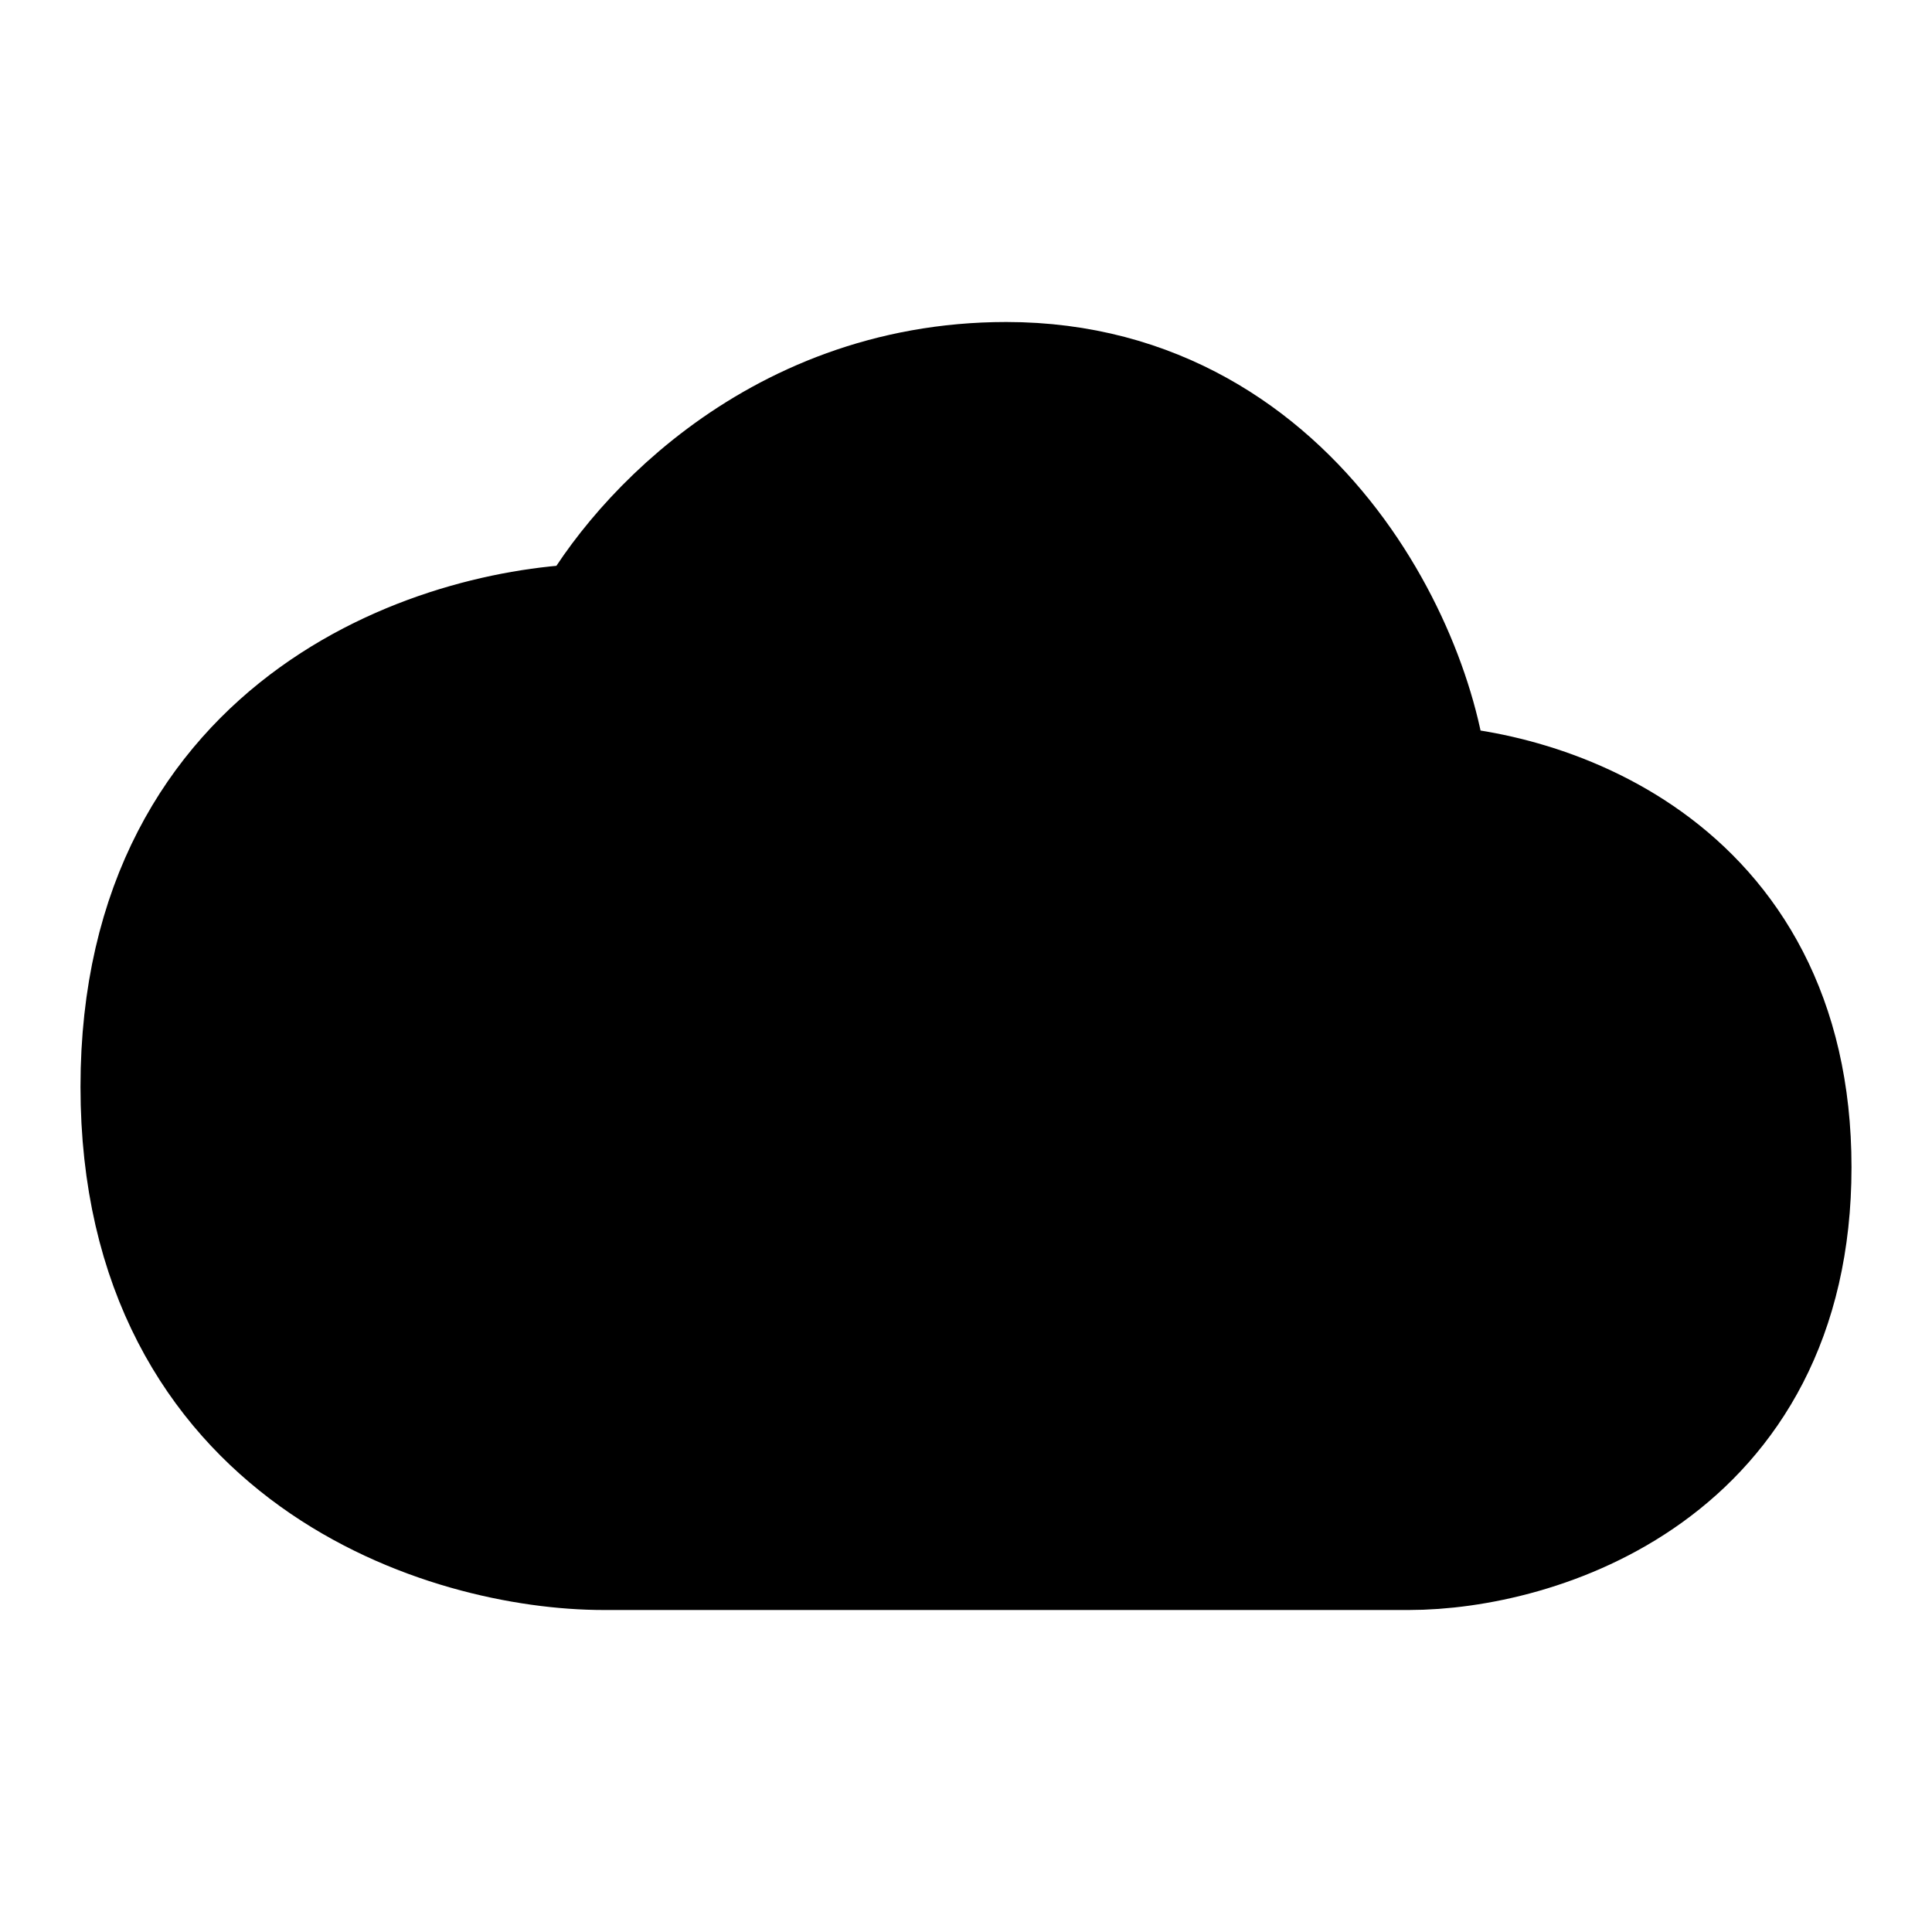 <svg xmlns="http://www.w3.org/2000/svg" xmlns:xlink="http://www.w3.org/1999/xlink" width="24" height="24" viewBox="0 0 24 24"><path fill="currentColor" stroke="currentColor" stroke-linecap="round" stroke-linejoin="round" stroke-width="2" d="M2 13.5C2 17.9 5.667 19 7.5 19h10c1.5 0 4.5-.9 4.5-4.5S19 10 17.5 10c0-1.5-1.5-5-5-5c-2.8 0-4.5 2-5 3C5.667 8 2 9.1 2 13.5"/></svg>